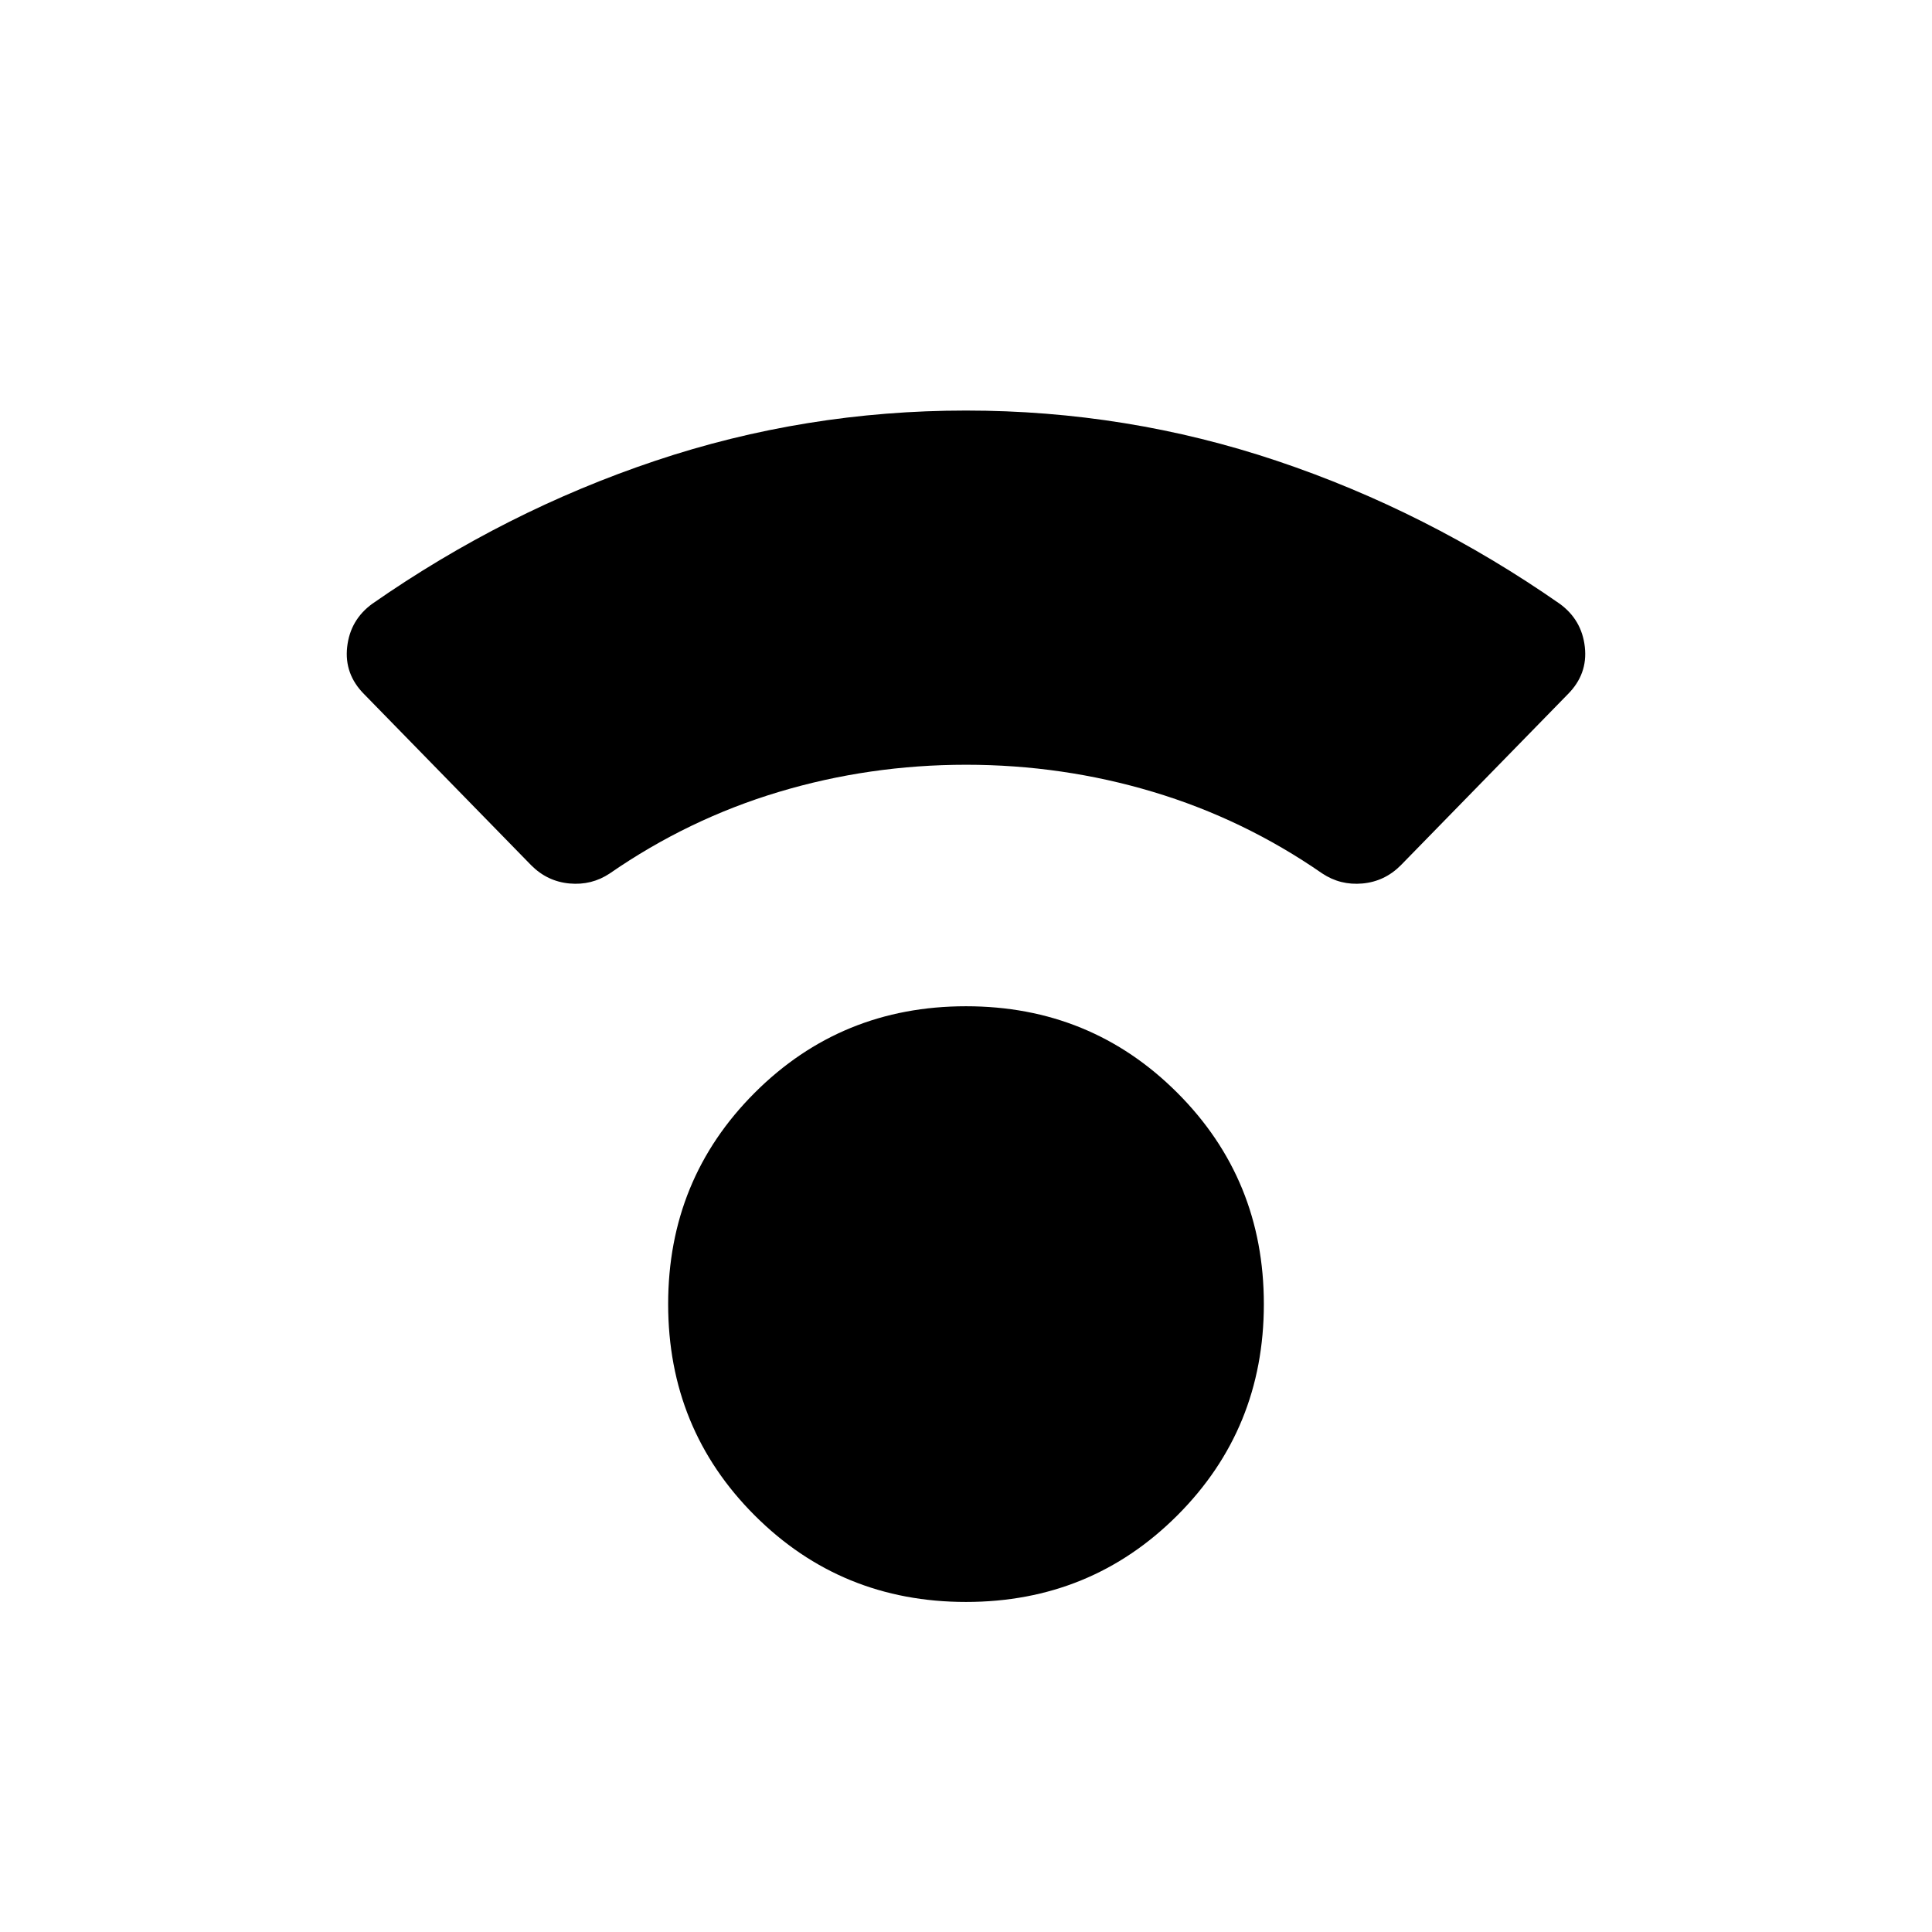 <svg xmlns="http://www.w3.org/2000/svg" height="24" viewBox="0 -960 960 960" width="24"><path d="M480-164q-62 0-105-43t-43-105q0-62 43-105t105-43q62 0 105 43t43 105q0 62-43 105t-105 43Zm0-416q-48 0-93 13.5T303-526q-9 6-20 5t-19-9l-83-85q-10-10-8.5-23.5T185-660q66-46 140.5-71T480-756q80 0 154.5 25T775-660q11 8 12.5 21.5T779-615l-83 85q-8 8-19 9t-20-5q-39-27-84-40.5T480-580Z"/></svg>